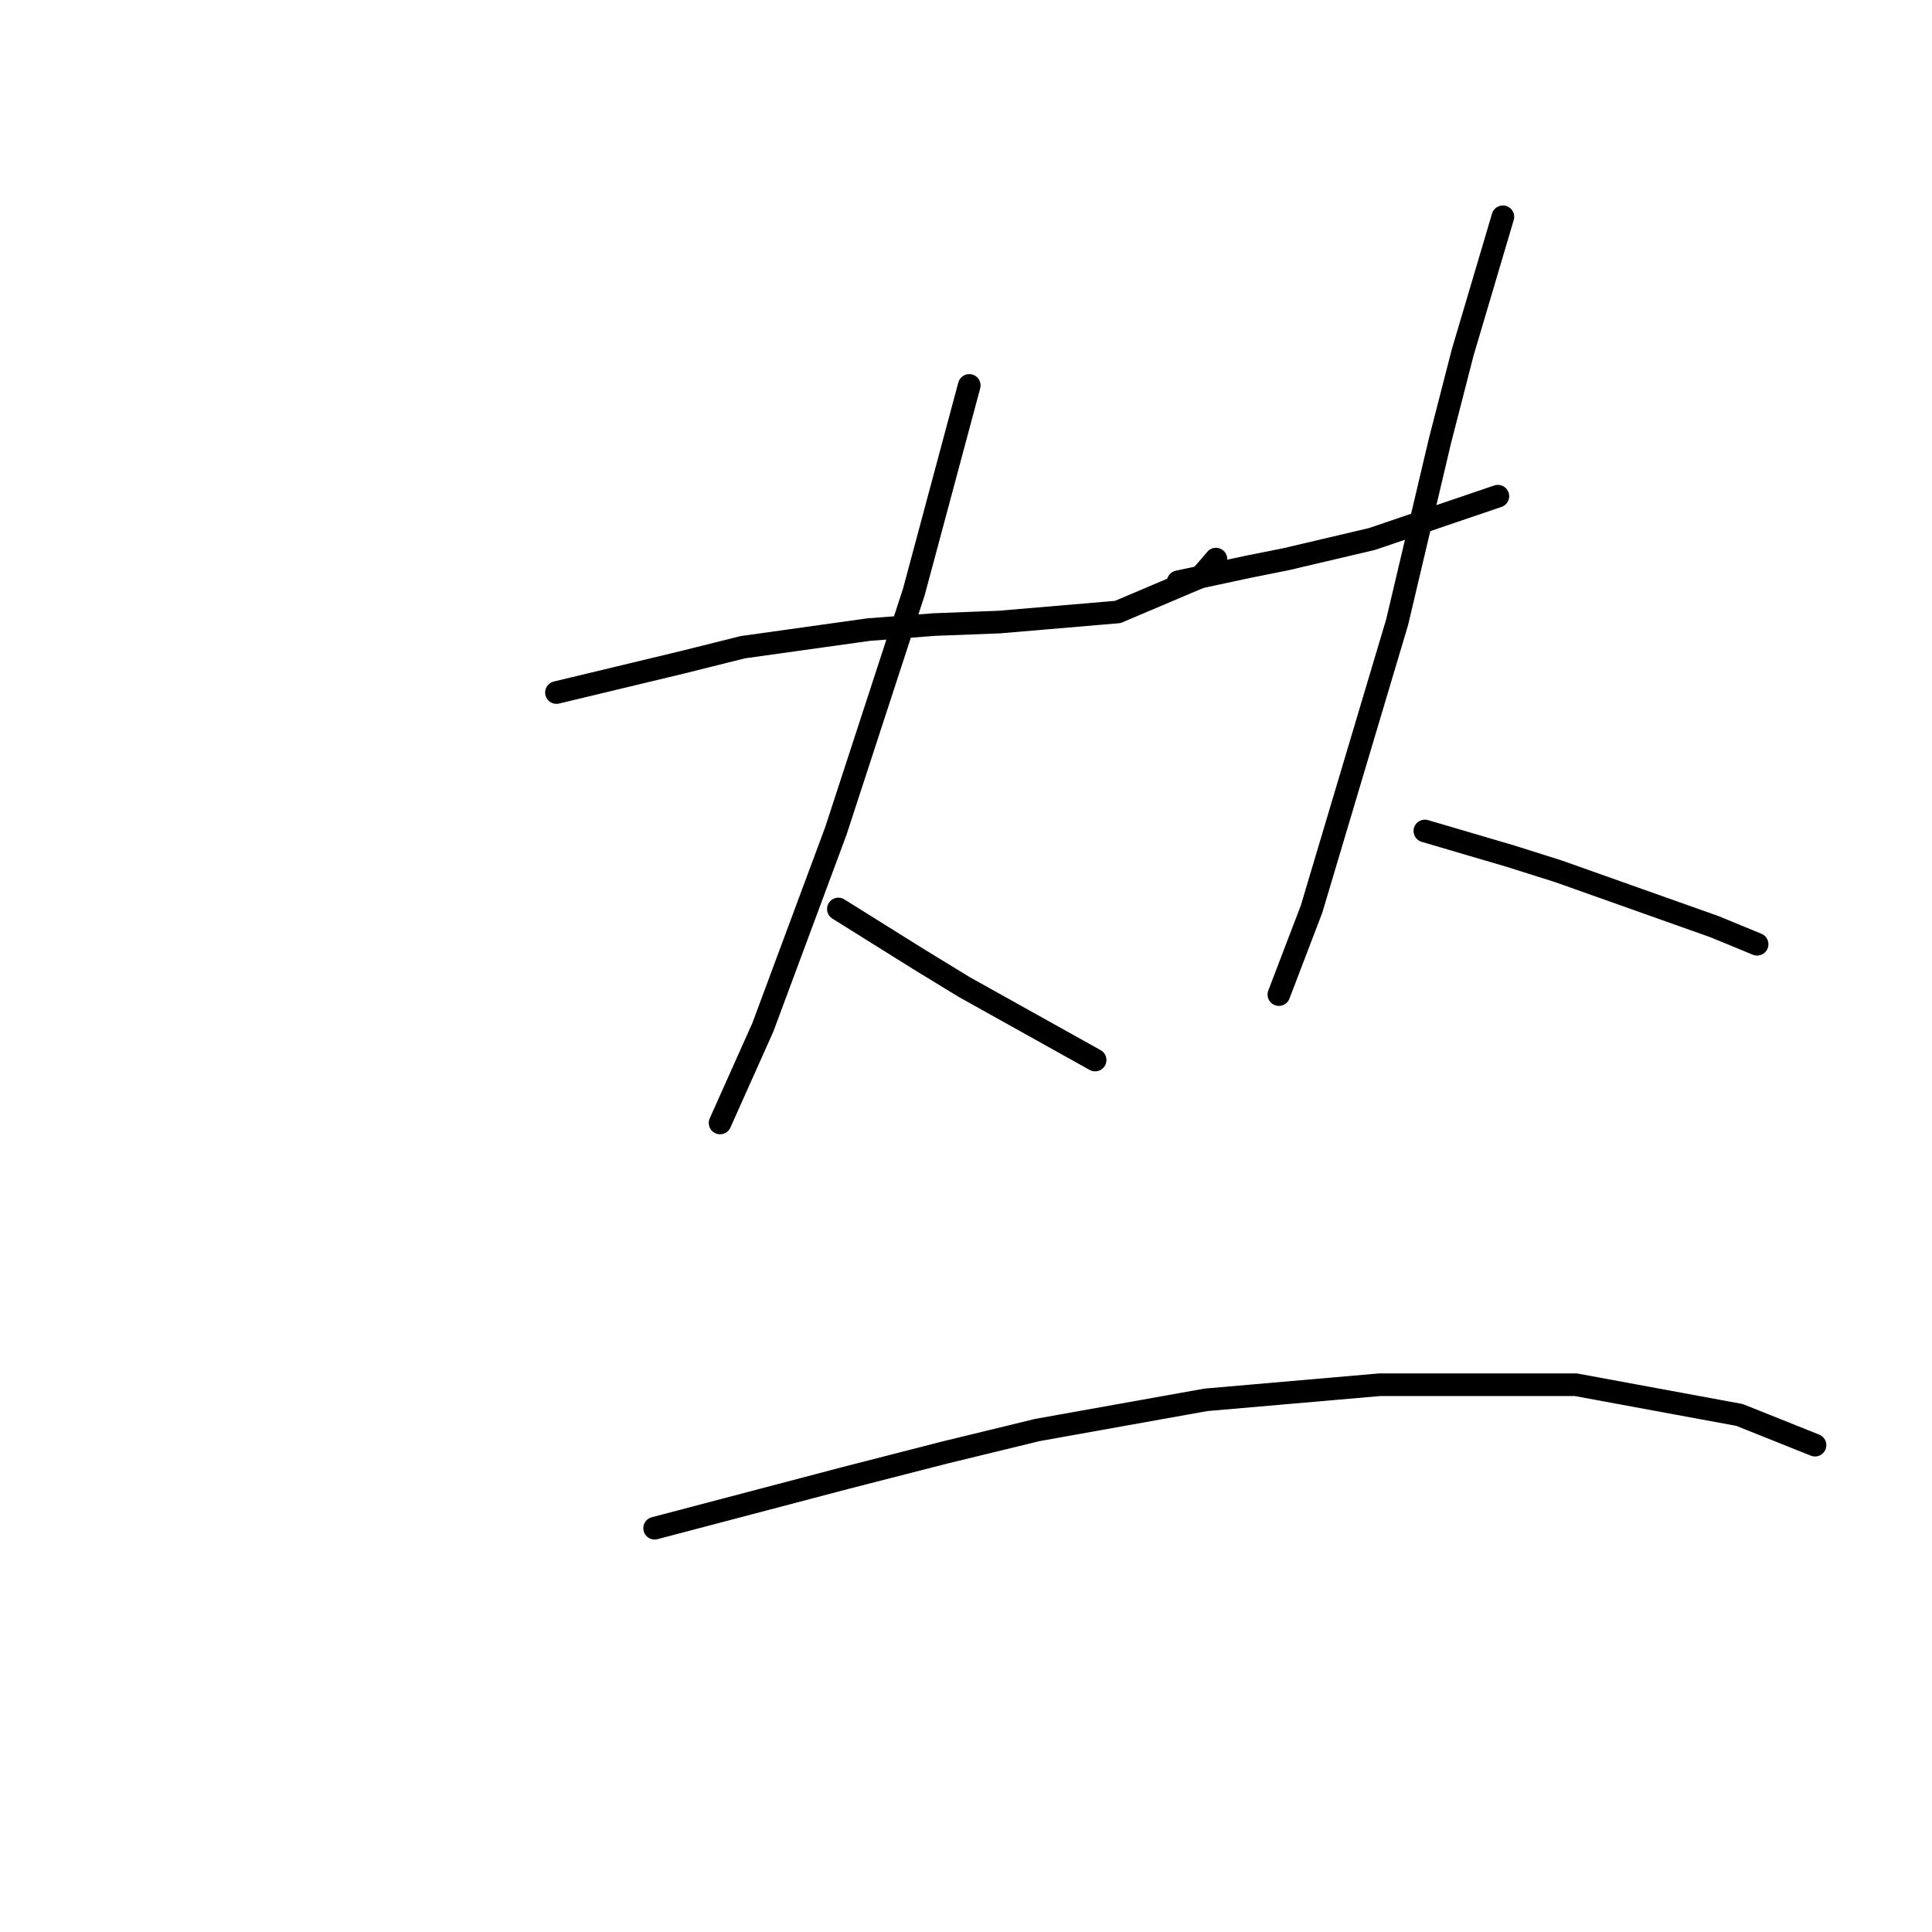 <?xml version="1.0" standalone="no"?>
    <svg width="256" height="256" xmlns="http://www.w3.org/2000/svg" version="1.1">
    <polyline stroke="black" stroke-width="3" stroke-linecap="round" fill="transparent" stroke-linejoin="round" points="73.733 91.764 82.071 89.763 90.41 87.761 98.414 85.76 115.091 83.426 123.763 82.758 132.435 82.425 148.11 81.091 159.117 76.421 161.118 74.087 161.118 74.087 " />
        <polyline stroke="black" stroke-width="3" stroke-linecap="round" fill="transparent" stroke-linejoin="round" points="128.432 51.073 124.763 64.748 121.094 78.423 110.755 110.108 101.083 136.123 95.413 148.798 95.413 148.798 " />
        <polyline stroke="black" stroke-width="3" stroke-linecap="round" fill="transparent" stroke-linejoin="round" points="111.089 120.447 116.425 123.783 121.761 127.118 127.765 130.787 145.109 140.459 145.109 140.459 " />
        <polyline stroke="black" stroke-width="3" stroke-linecap="round" fill="transparent" stroke-linejoin="round" points="156.115 77.088 160.785 76.088 165.454 75.087 170.457 74.087 181.797 71.418 198.474 65.748 198.474 65.748 " />
        <polyline stroke="black" stroke-width="3" stroke-linecap="round" fill="transparent" stroke-linejoin="round" points="199.141 28.726 196.472 37.732 193.804 46.737 190.802 58.411 185.132 82.425 173.792 120.448 169.456 131.788 169.456 131.788 " />
        <polyline stroke="black" stroke-width="3" stroke-linecap="round" fill="transparent" stroke-linejoin="round" points="188.801 110.108 194.471 111.776 200.141 113.443 206.478 115.445 227.157 122.782 232.827 125.117 232.827 125.117 " />
        <polyline stroke="black" stroke-width="3" stroke-linecap="round" fill="transparent" stroke-linejoin="round" points="86.741 202.496 99.415 199.161 112.089 195.826 125.097 192.49 137.437 189.488 159.784 185.486 182.798 183.485 208.813 183.485 230.493 187.487 240.499 191.49 240.499 191.49 " />
        </svg>